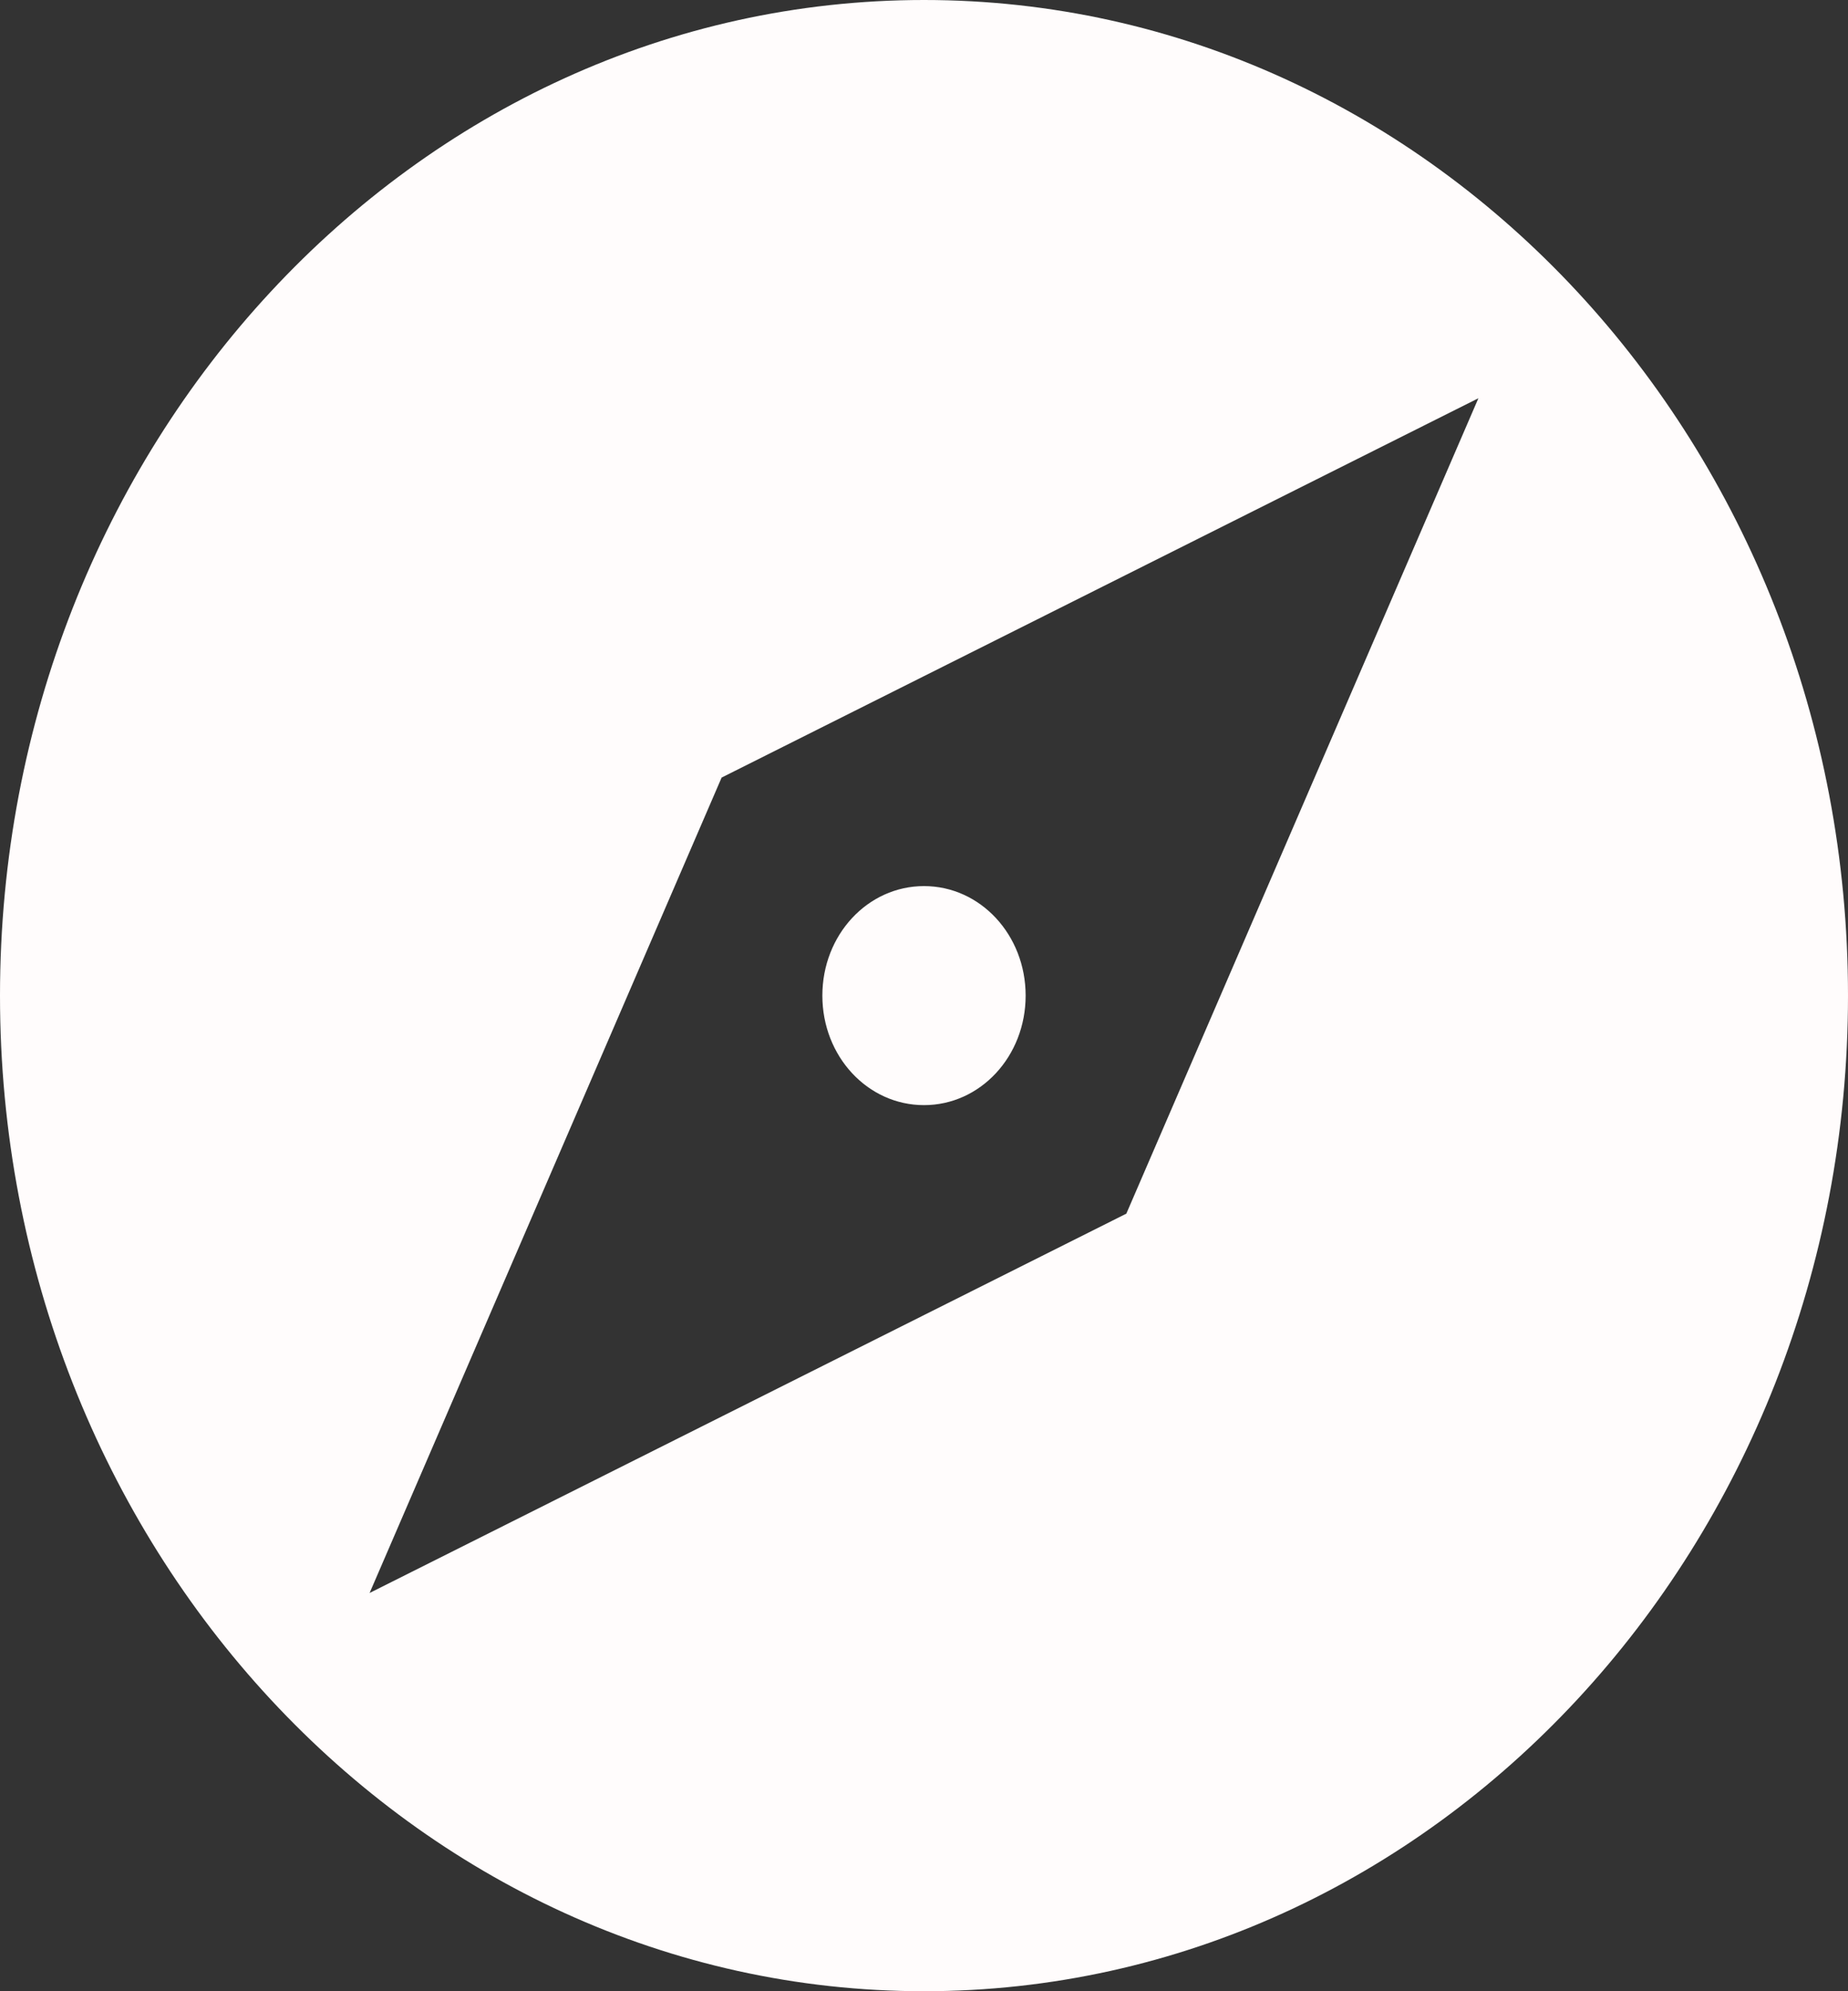 <svg width="39" height="42" viewBox="0 0 39 42" fill="none" xmlns="http://www.w3.org/2000/svg">
<rect x="0" y="0" width="39" height="42" fill="#333333" stroke="none"/>
<path d="M19.5 18.69C18.311 18.69 17.355 19.719 17.355 21C17.355 22.281 18.311 23.31 19.5 23.31C20.689 23.31 21.645 22.281 21.645 21C21.645 19.719 20.689 18.69 19.5 18.69ZM19.5 0C8.736 0 0 9.408 0 21C0 32.592 8.736 42 19.5 42C30.264 42 39 32.592 39 21C39 9.408 30.264 0 19.5 0ZM23.77 25.599L7.8 33.6L15.229 16.401L31.2 8.4L23.77 25.599Z" fill="#FFFCFC"/>
</svg>
